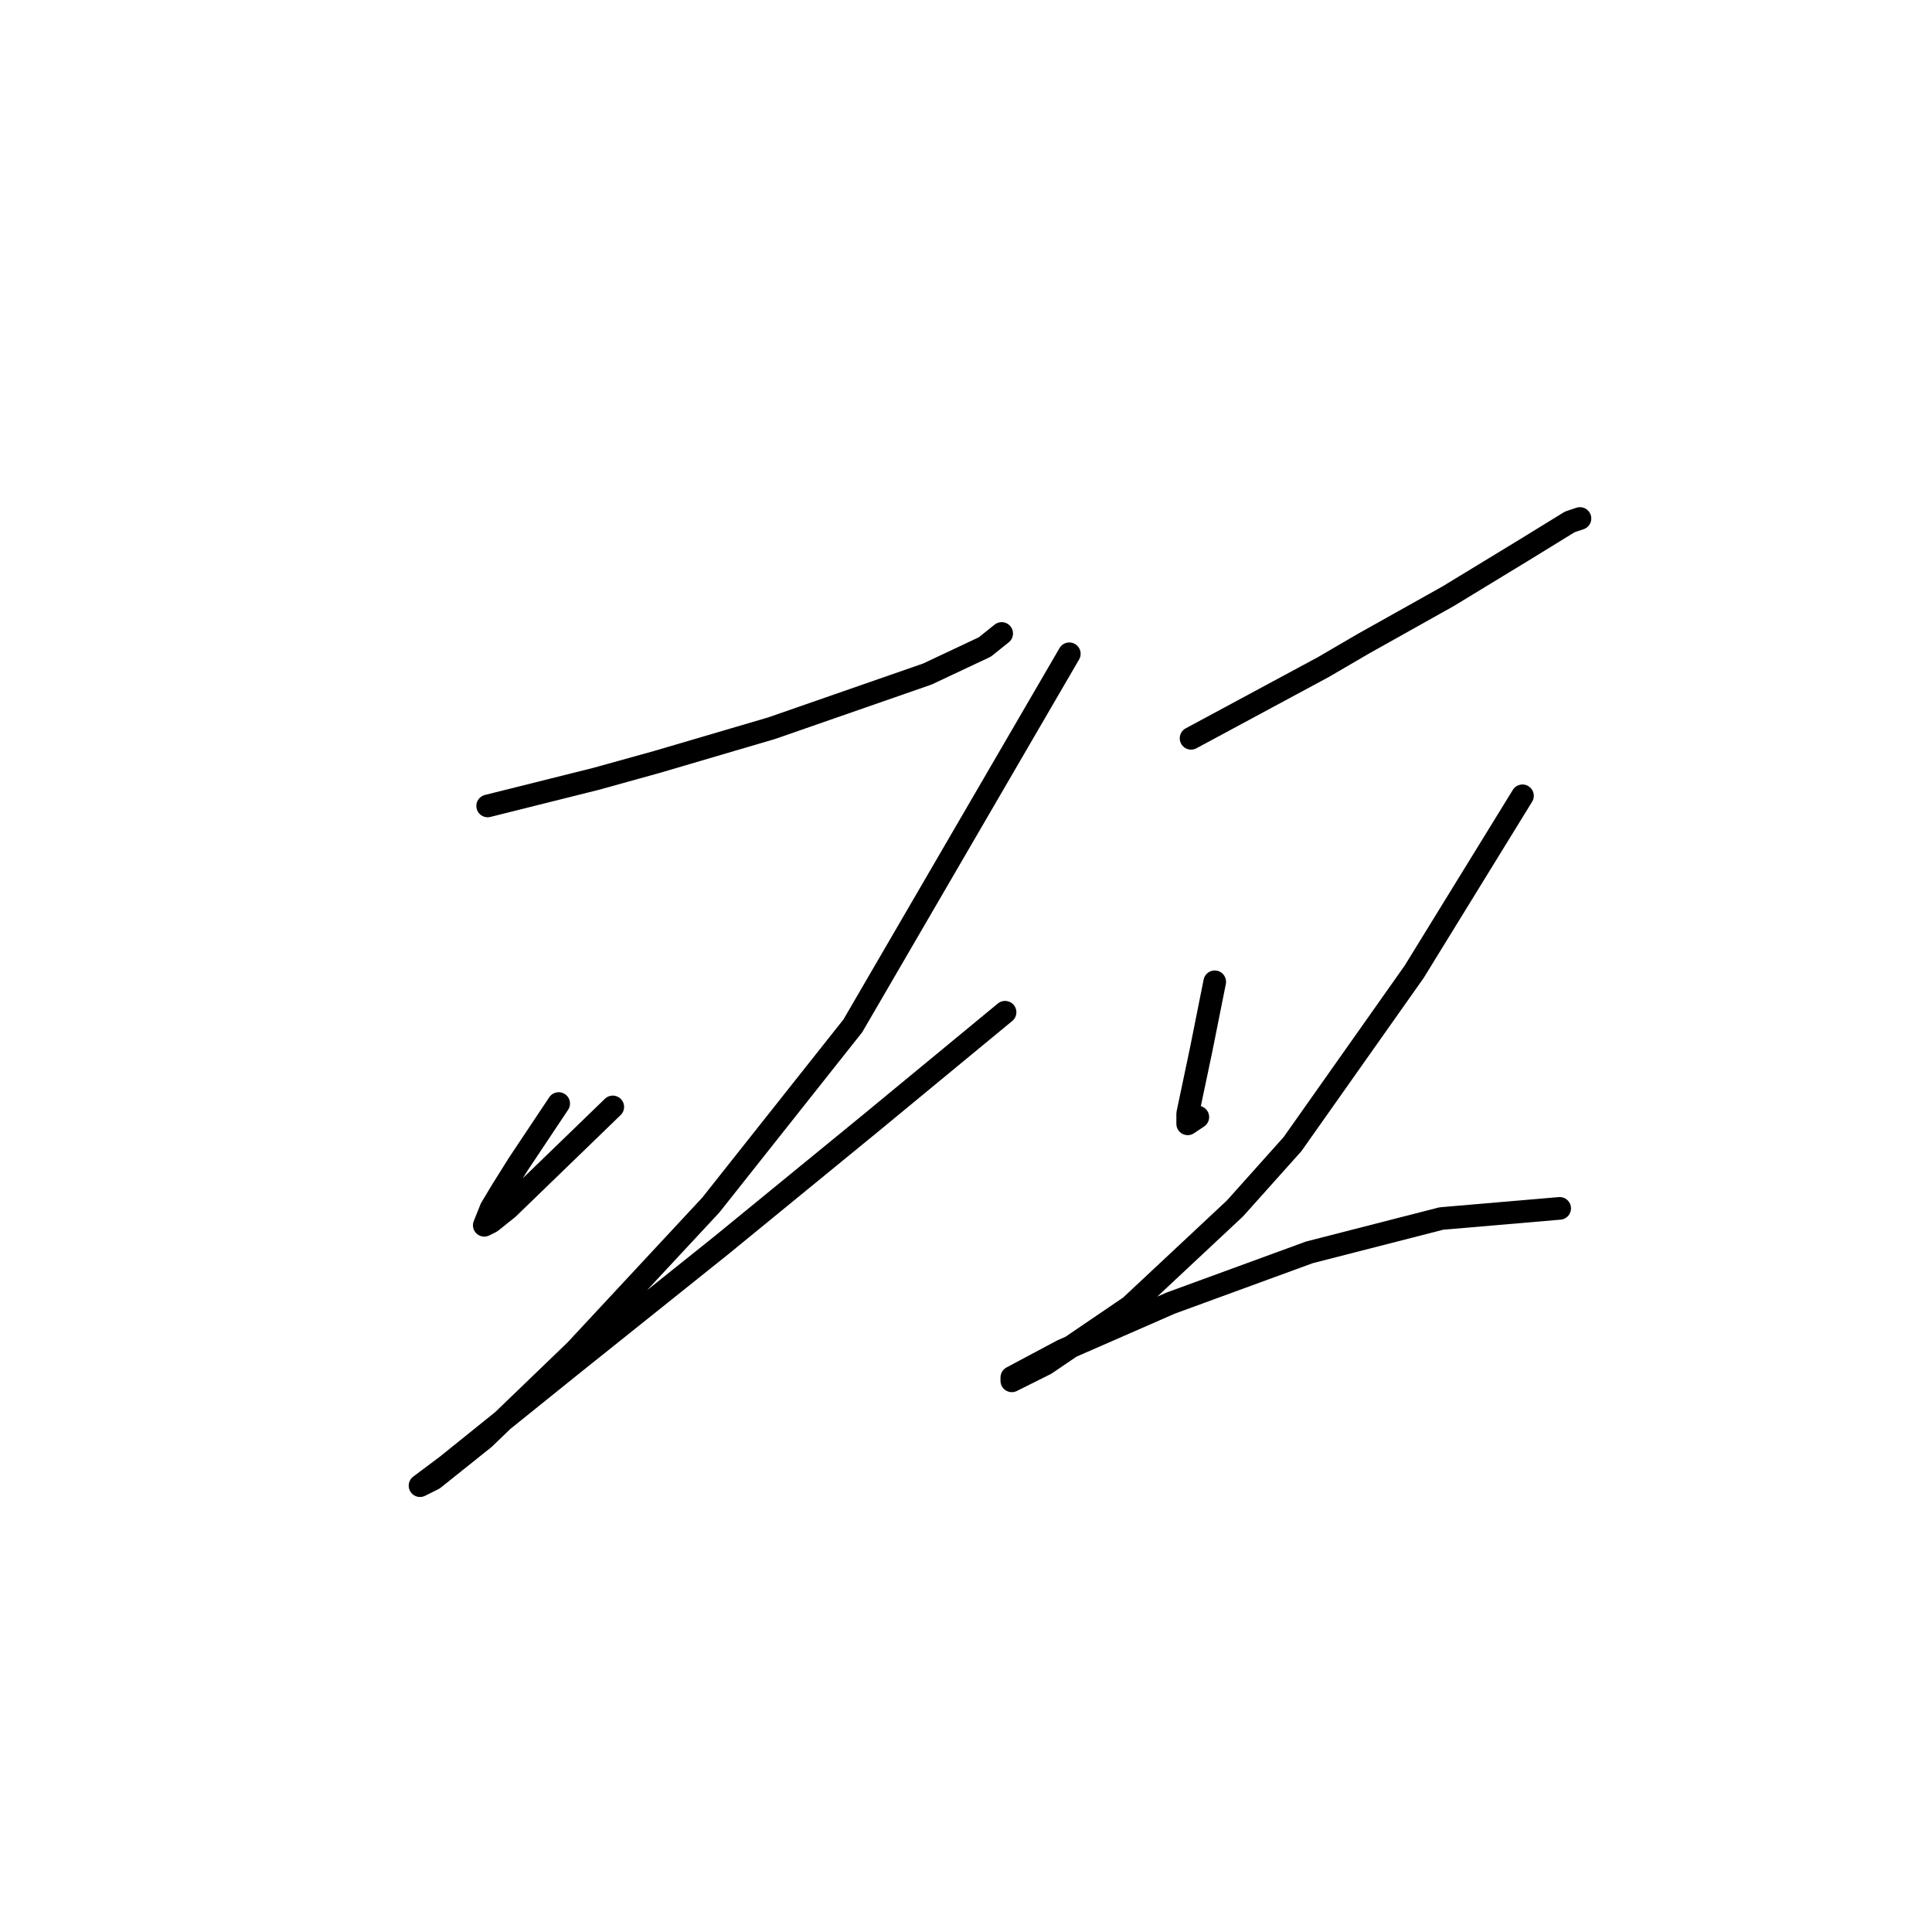 <?xml version="1.0" standalone="no"?>
    <svg width="256" height="256" xmlns="http://www.w3.org/2000/svg" version="1.1">
    <polyline stroke="black" stroke-width="3" stroke-linecap="round" fill="transparent" stroke-linejoin="round" points="64.617 106.792 71.786 105 78.956 103.207 87.022 100.967 102.257 96.486 122.87 89.316 130.488 85.731 132.728 83.939 132.728 83.939 " />
        <polyline stroke="black" stroke-width="3" stroke-linecap="round" fill="transparent" stroke-linejoin="round" points="74.027 146.225 71.338 150.258 68.65 154.291 66.409 157.876 65.065 160.116 64.169 162.357 65.065 161.909 67.305 160.116 81.196 146.673 81.196 146.673 " />
        <polyline stroke="black" stroke-width="3" stroke-linecap="round" fill="transparent" stroke-linejoin="round" points="141.69 86.628 127.351 111.273 113.012 135.919 94.191 159.668 76.267 178.936 64.169 190.587 57.447 195.964 55.655 196.86 59.24 194.172 75.371 181.177 95.536 165.045 115.252 148.914 133.176 134.126 133.176 134.126 " />
        <polyline stroke="black" stroke-width="3" stroke-linecap="round" fill="transparent" stroke-linejoin="round" points="157.822 97.83 163.647 94.694 169.472 91.557 175.298 88.42 180.675 85.283 191.877 79.01 202.184 72.737 208.009 69.152 209.353 68.704 209.353 68.704 " />
        <polyline stroke="black" stroke-width="3" stroke-linecap="round" fill="transparent" stroke-linejoin="round" points="160.958 130.093 160.062 134.574 159.166 139.055 157.374 147.569 157.374 148.914 158.718 148.018 158.718 148.018 " />
        <polyline stroke="black" stroke-width="3" stroke-linecap="round" fill="transparent" stroke-linejoin="round" points="201.736 105.448 194.566 117.099 187.396 128.749 171.265 151.602 163.647 160.116 149.756 173.111 138.553 180.729 134.072 182.969 134.072 182.521 140.794 178.936 155.133 172.663 173.505 165.942 190.981 161.461 206.665 160.116 206.665 160.116 " />
        </svg>
